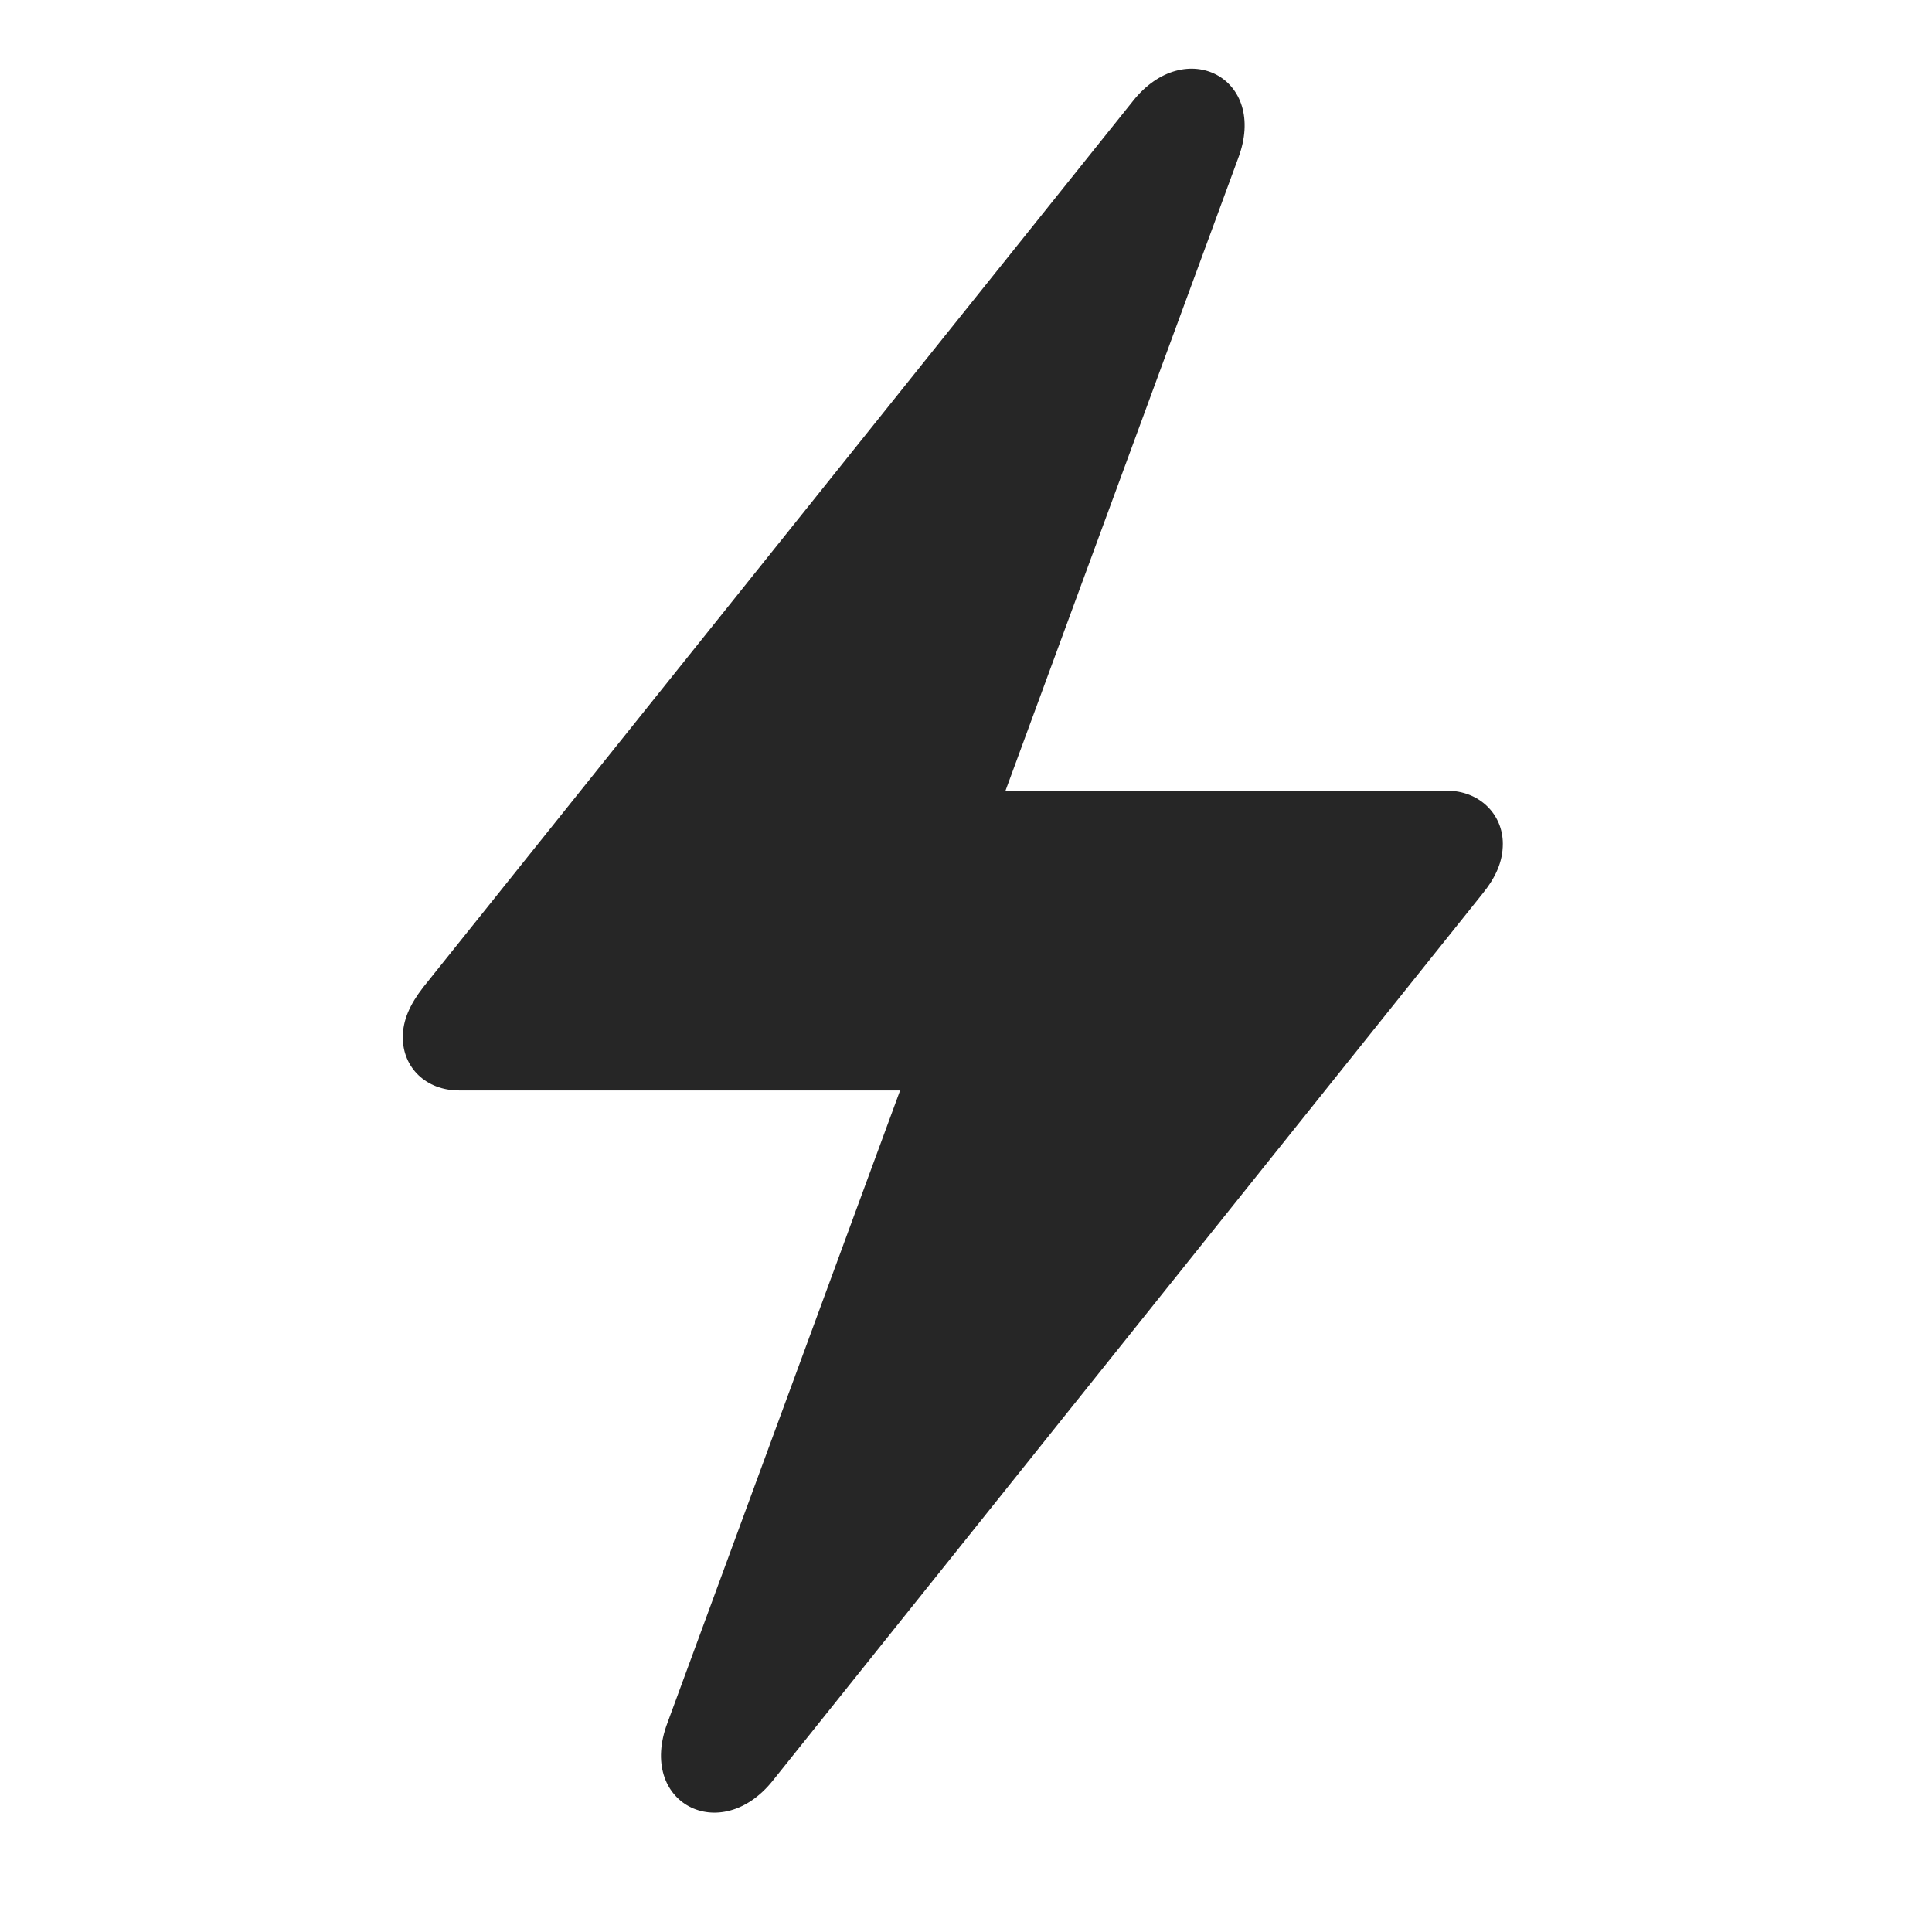 <svg width="29" height="29" viewBox="0 0 29 29" fill="currentColor" xmlns="http://www.w3.org/2000/svg">
<g clip-path="url(#clip0_2207_34489)">
<path d="M6.046 15.571C6.046 16.028 6.398 16.368 6.89 16.368H13.511L10.019 25.86C9.562 27.067 10.816 27.712 11.601 26.727L22.253 13.415C22.452 13.169 22.558 12.934 22.558 12.665C22.558 12.22 22.206 11.868 21.714 11.868H15.093L18.585 2.376C19.042 1.169 17.788 0.524 17.003 1.52L6.351 14.821C6.152 15.079 6.046 15.313 6.046 15.571Z" fill="currentColor" fill-opacity="0.85"/>
</g>
<defs>
<clipPath id="clip0_2207_34489">
<rect width="16.512" height="26.373" fill="currentColor" transform="translate(6.046 1.031)"/>
</clipPath>
</defs>
</svg>
